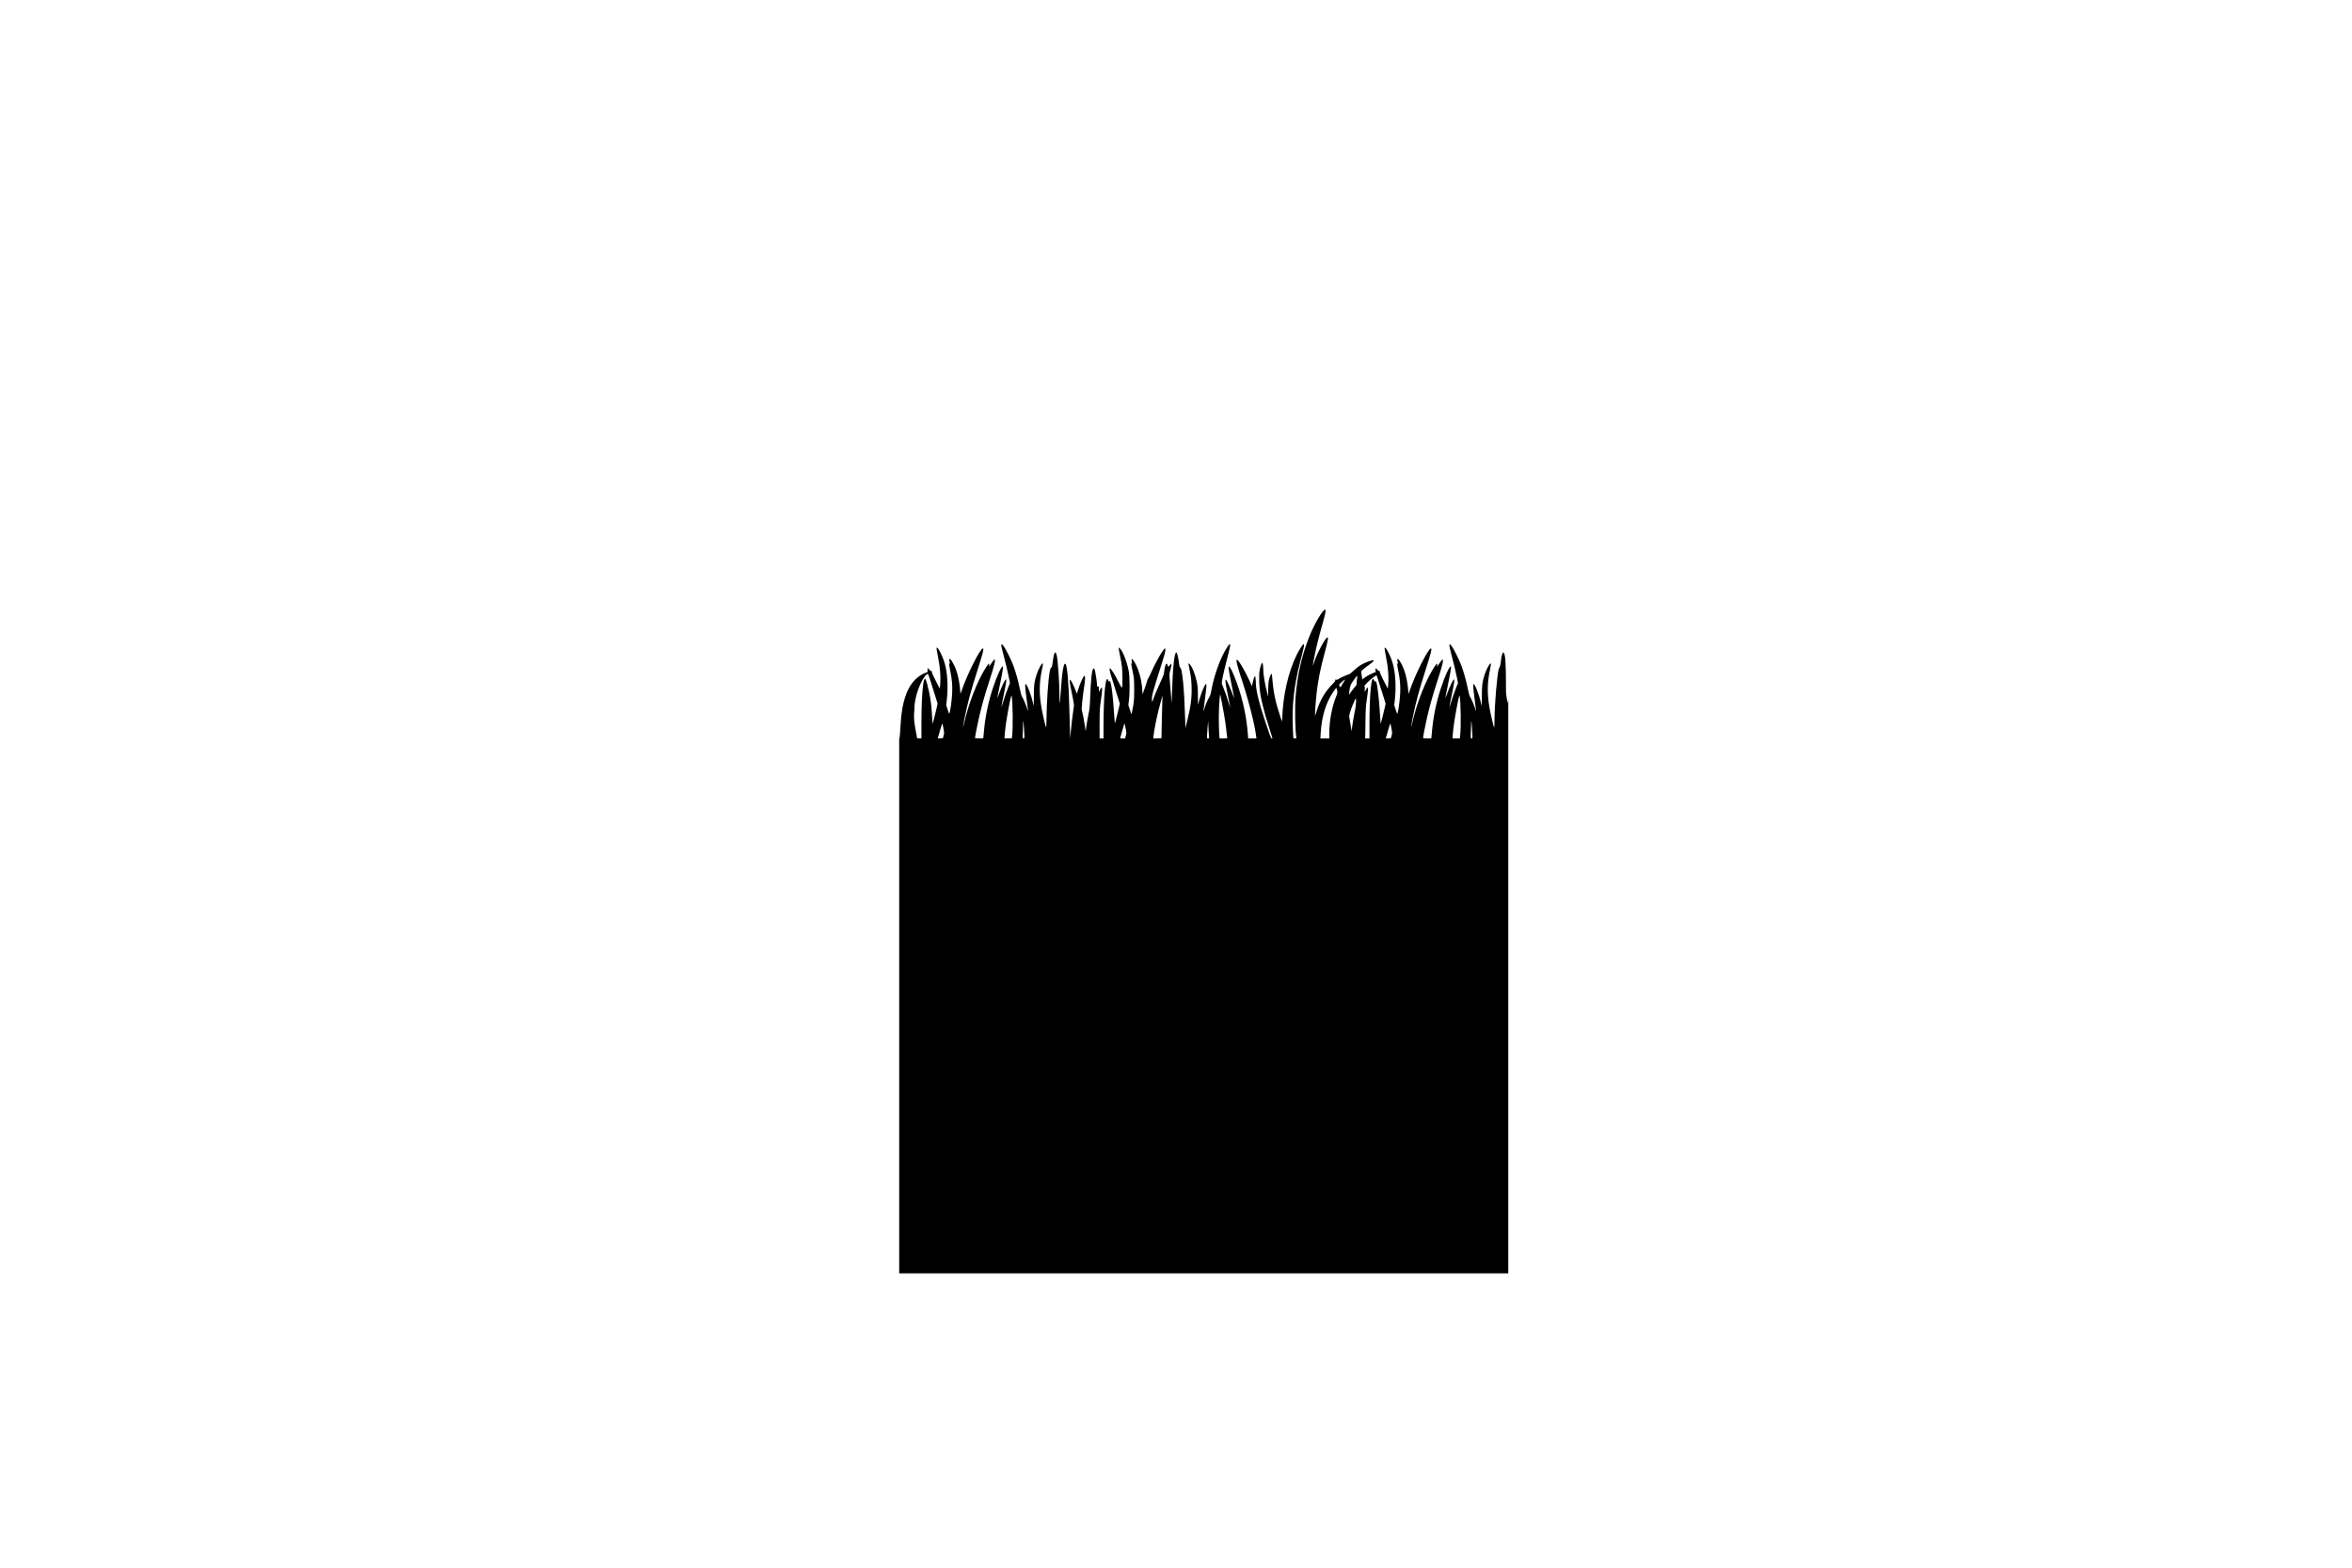 <?xml version="1.0" encoding="UTF-8" standalone="no"?>
<!-- Created with Inkscape (http://www.inkscape.org/) -->

<svg
   xmlns:dc="http://purl.org/dc/elements/1.1/"
   xmlns:cc="http://creativecommons.org/ns#"
   xmlns:rdf="http://www.w3.org/1999/02/22-rdf-syntax-ns#"
   xmlns:svg="http://www.w3.org/2000/svg"
   xmlns="http://www.w3.org/2000/svg"
   xmlns:sodipodi="http://sodipodi.sourceforge.net/DTD/sodipodi-0.dtd"
   xmlns:inkscape="http://www.inkscape.org/namespaces/inkscape"
   width="1800mm"
   height="1200mm"
   viewBox="0 0 1800 1200"
   version="1.1"
   id="svg8"
   inkscape:version="0.92.3 (2405546, 2018-03-11)"
   sodipodi:docname="panel_3.svg">
  <defs
     id="defs2" />
  <sodipodi:namedview
     id="base"
     pagecolor="#ffffff"
     bordercolor="#666666"
     borderopacity="1.0"
     inkscape:pageopacity="0.0"
     inkscape:pageshadow="2"
     inkscape:zoom="0.32000001"
     inkscape:cx="2339.0174"
     inkscape:cy="2198.2041"
     inkscape:document-units="mm"
     inkscape:current-layer="layer1"
     showgrid="false"
     inkscape:window-width="1920"
     inkscape:window-height="1016"
     inkscape:window-x="0"
     inkscape:window-y="27"
     inkscape:window-maximized="1"
     inkscape:snap-global="false" />
  <g
     inkscape:label="Layer 1"
     inkscape:groupmode="layer"
     id="layer1"
     transform="translate(0,903)">
    <path
       style="fill:#000000;stroke-width:1"
       d="m 3826.918,1761.016 c -7.067,0 -31.734,42.135 -46.4,79.602 -21.6,54.533 -34.134,110.399 -38.934,172.266 -2.4,31.467 -1.333,97.6 2,116.4 0.533,3.467 0.267,3.732 -4,3.732 -3.6,0 -4.666,-0.532 -4.666,-2.398 0,-1.2 -0.667,-14.535 -1.334,-29.602 -2.8,-62.8 3.601,-120.532 20.801,-187.332 12.533,-48.667 13.332,-52.668 9.865,-52.668 -2,0 -11.732,15.201 -18.799,29.201 -25.2,50.4 -40.933,120.267 -42.666,189.467 -0.134,5.867 -0.135,5.733 -4.135,-6 -15.733,-47.333 -21.333,-74 -24.533,-117.066 -0.4,-5.6 -1.333,-10.268 -2,-10.268 -2,0 -6.133,10.267 -8,20 -0.933,4.8 -1.732,17.067 -1.732,27.334 l 0.133,18.666 -2.533,-9.334 c -6.933,-26 -11.734,-54.665 -11.734,-69.332 0,-9.067 -1.466,-19.334 -2.666,-19.334 -2,0 -6.4,12.8 -8,23.066 -2.4,14.533 -1.067,50.668 2.666,70.268 3.067,16.8 8.667,39.599 14.801,61.332 3.6,12.267 17.867,57.868 19.467,62.268 0.4,1.067 -0.401,1.732 -1.867,1.732 -2,0 -4.8,-7.333 -17.467,-45.066 -20.133,-60.667 -27.998,-93.067 -28.398,-116.4 0,-4 -0.534,-9.866 -0.934,-13.199 l -0.934,-6 -2.4,3.467 c -1.333,2 -3.333,8.667 -4.533,14.934 l -2.268,11.334 -8.266,-18 c -14,-30 -32.268,-60.267 -35.201,-58.4 -0.8,0.533 -1.332,2.132 -1.332,3.865 0,3.067 6.399,26.935 10.133,38.135 21.733,63.867 42.133,141.732 46.533,177.732 l 0.934,7.6 h -11.867 -12 l -0.934,-13.066 c -4.267,-56.933 -18.266,-115.867 -40.133,-168.934 -5.733,-13.867 -12.266,-26 -14.133,-26 -2.534,0 -0.934,12.401 6.799,50.268 4.4,21.733 8.001,40 7.867,40.934 0,0.8 -2.266,-5.067 -5.199,-12.934 -5.734,-16.133 -15.601,-37.601 -18.268,-39.734 -3.333,-2.8 -1.867,9.6 5.066,42.934 8.533,41.733 8.8,43.467 3.467,25.867 -5.733,-18.533 -12.933,-38.932 -17.6,-49.732 -3.6,-8.133 -3.6,-8.533 -2,-18.533 1.733,-10.8 9.733,-44.802 18.666,-79.068 2.933,-11.333 5.068,-21.466 4.668,-22.266 -1.2,-3.333 -3.468,-1.601 -9.201,7.199 -19.733,30.667 -38.132,82.001 -46.266,128.801 -0.933,5.867 -3.067,11.733 -6,16.533 -4.534,7.467 -11.201,23.732 -13.867,33.732 -3.333,12.133 -2.667,5.868 3.467,-39.332 3.6,-27.467 4,-34.401 1.467,-33.734 -4,1.2 -16.666,33.867 -21.199,54.934 -1.6,7.333 -1.734,6.133 -1.867,-19.334 0,-24 -0.4,-29.066 -3.467,-43.199 -4.933,-22.8 -13.734,-44 -20.934,-50.533 -2.8,-2.533 -2.801,-2.533 -2.801,0 0,1.333 1.868,11.2 4.135,21.867 3.2,15.333 4.132,24 4.799,42 1.067,32.8 -1.866,57.333 -12.133,98.666 l -5.6,22.666 -1.066,-32 c -2.4,-82.933 -8.268,-141.332 -14.135,-142.932 -1.6,-0.4 -2.532,-3.867 -3.865,-15.467 -1.867,-15.6 -5.2,-28.4 -7.467,-28 -5.467,0.8 -10.134,45.466 -12.268,117.732 -0.933,31.867 -1.067,32.267 -2,17.334 -0.533,-8.4 -1.999,-27.333 -3.332,-42 -2.667,-32.8 -2.801,-29.866 0.666,-42.533 1.6,-5.867 2.934,-12.535 2.934,-14.668 l -0.133,-4.133 -4.4,5.066 -4.533,5.066 -1.602,-4.666 c -0.8,-2.667 -2.399,-4.801 -3.332,-4.801 -2.4,0 -5.601,10.802 -6.801,23.068 -0.667,6.933 -2.4,12.133 -7.467,22.666 -7.2,14.8 -20.667,46.532 -24.533,58.266 l -2.533,7.334 -0.799,-7.334 c -1.067,-9.333 2.799,-23.866 22.799,-86.666 5.066,-15.733 10.666,-34 12.533,-40.533 3.6,-12 4.401,-20.801 2.268,-20.801 -4.267,0 -27.334,40.401 -41.467,72.668 -3.2,7.333 -6.534,13.866 -7.334,14.666 -0.933,0.667 -2.399,4.267 -3.199,8 -0.933,3.6 -4.135,13.6 -7.201,22 l -5.6,15.334 -0.266,-7.334 c -0.933,-22.667 -6,-47.467 -13.467,-66.533 -5.734,-14.4 -14.268,-28.666 -16.668,-27.732 -0.933,0.267 -1.467,1.066 -1.467,1.732 0.133,0.667 0.668,3.468 1.068,6.268 0.666,3.6 0.533,4.932 -0.4,4.266 -2.267,-1.333 -1.734,2.666 2.799,24.133 4.133,19.333 4.268,20.801 4.268,51.201 0,28 -0.4,33.466 -3.6,51.199 -2,10.933 -3.734,20.134 -4,20.268 -0.267,0.267 -2.401,-5.6 -4.801,-13.066 l -4.4,-13.467 1.734,-14.801 c 2.667,-20.933 2.267,-67.334 -0.533,-82.801 -4.934,-26.4 -17.067,-58.132 -25.467,-65.865 l -3.467,-3.201 v 3.066 c 0,1.733 1.733,11.867 4,22.533 5.467,26.933 6.666,38.802 6.666,63.602 0,33.467 0.134,33.333 -11.6,10.133 -10.267,-20.533 -21.068,-37.733 -24.268,-38.666 -1.467,-0.533 -1.599,0.665 -0.799,5.865 0.933,6.533 2.8,12.8 20,67.066 l 9.066,28.668 -2.268,10.666 c -2.667,12.267 -11.733,47.601 -12.133,47.201 -0.267,-0.267 -1.067,-11.468 -1.867,-25.068 -4,-64.533 -10.266,-106.932 -14.266,-96.799 -0.933,2.267 -1.2,2 -2.533,-1.867 -7.6,-22.667 -13.867,36.801 -14,132.268 v 34.398 h -5.734 -5.6 v -42.398 c 0.133,-38.667 0.401,-44.4 3.734,-67.467 4.133,-29.067 4.666,-39.334 1.732,-36.934 -1.067,0.933 -3.2,4.133 -4.666,7.199 l -2.801,5.6 v -8.398 c 0,-7.867 -0.133,-8.402 -2.666,-7.602 -2.4,0.8 -2.668,0.268 -2.668,-4.266 0,-5.867 -3.199,-28.534 -5.332,-38.4 -1.867,-8.667 -3.333,-11.2 -5.467,-9.066 -4.267,4.267 -7.2,31.866 -9.066,83.732 -0.933,25.333 -1.734,33.601 -4.801,47.334 -1.867,9.2 -4.534,24.134 -5.867,33.334 l -2.266,16.666 -1.734,-12 c -1.733,-12.933 -7.2,-41.066 -9.467,-48.666 -1.333,-4.4 1.867,-35.733 7.334,-72 2.533,-16.8 2.668,-28.401 0.268,-27.734 -3.467,1.2 -13.067,22.8 -19.334,43.6 l -2.533,8.4 -4.934,-12.4 c -6.267,-16 -13.068,-28.665 -14.801,-27.865 -2,1.067 -0.933,8.799 5.467,39.865 3.2,15.733 5.867,30.534 5.867,32.934 0,2.4 -1.2,11.468 -2.533,20.135 -2.267,13.867 -5.066,38.665 -7.6,67.332 l -0.801,9.066 c -0.89,-27.152 -1.688,-54.306 -2.266,-81.467 -1.733,-76.533 -6.135,-128.666 -11.201,-133.732 -5.333,-5.333 -9.866,21.867 -14.133,84.801 -0.933,15.333 -2.133,28.133 -2.533,28.666 -0.4,0.4 -0.801,-8.534 -0.801,-19.867 0,-40.133 -4.533,-104.667 -8.133,-119.467 -2,-7.733 -4.399,-9.599 -6.266,-4.799 -2.133,5.333 -3.868,13.733 -5.602,28.666 -1.2,9.467 -2.132,12.668 -3.332,12.268 -1.867,-0.8 -2.267,0.266 -4.533,10.799 -4.533,21.6 -9.202,89.866 -9.602,139.066 -0.133,13.467 -0.666,24.001 -1.199,23.334 -1.467,-1.733 -10.401,-39.866 -13.334,-57.066 -6.933,-40.267 -6.532,-72.401 1.201,-108.668 2.133,-9.867 3.466,-18.533 2.799,-19.066 -2.533,-2.667 -12.265,14.8 -17.865,31.467 -6.934,21.467 -8.135,30.134 -8.135,61.867 0,16.4 -0.132,29.732 -0.266,29.732 -0.134,0 -1.2,-4.265 -2.4,-9.465 -5.2,-23.467 -17.733,-55.335 -21.199,-54.135 -2,0.8 -1.467,9.868 2.533,40.268 1.867,13.867 3.733,28.267 4,32 l 0.666,6.666 -3.066,-9.334 c -4.267,-12.667 -11.068,-28.133 -14.268,-32.666 -1.6,-2.267 -4.133,-11.334 -6.666,-23.867 -4.534,-22.4 -11.2,-46.133 -18.133,-65.467 -6.133,-16.667 -21.867,-48.532 -27.867,-56.398 -9.067,-11.867 -9.467,-7.734 -2,20.666 8.4,32 13.333,52.4 16.666,69.6 l 3.066,15.867 -4,9.467 c -5.333,12.933 -12.533,33.599 -17.066,48.799 -2.133,6.933 -3.865,12.002 -3.865,11.068 -0.134,-0.933 2.798,-15.867 6.398,-33.334 7.867,-37.867 9.201,-47.601 6.801,-46.801 -2.667,0.8 -11.334,18.667 -18.268,37.467 -3.333,9.333 -6.4,16.8 -6.533,16.533 -0.267,-0.267 3.067,-17.466 7.334,-38.266 8.667,-42.4 10.401,-53.334 8.268,-53.334 -4.133,0 -16.933,28.001 -28,61.334 -13.467,40.267 -22.401,83.333 -26.135,124.666 -1.067,11.733 -2,21.466 -2,21.6 0,0.933 -24,0.267 -24,-0.666 0.133,-4 7.334,-41.201 11.867,-60.268 8.667,-36.933 16.401,-64.133 30.801,-108.666 13.733,-42 17.332,-58 13.332,-58 -0.8,0 -4.399,4.668 -8.133,10.268 -3.733,5.733 -6.8,10.533 -7.066,10.666 -0.133,0.133 0,-1.734 0.266,-4.268 0.267,-2.667 0,-4.666 -0.799,-4.666 -2,0 -12.267,15.867 -21.467,33.334 -20.267,38.8 -39.334,91.2 -49.467,136 -5.067,22.4 -4.934,16.934 0.133,-9.066 9.333,-47.6 17.867,-79.468 39.867,-148.268 14.133,-44 16.933,-56 13.467,-56 -7.733,0 -46.536,77.334 -61.736,123.334 -3.067,9.333 -3.064,9.333 -3.33,4 -2.533,-38.933 -11.067,-69.866 -25.334,-91.6 -4.533,-6.667 -7.733,-6.801 -6.533,-0.268 0.533,2.533 1.334,5.734 1.734,6.801 0.533,1.467 0.265,1.866 -0.668,1.199 -2.4,-1.467 -1.999,3.601 1.734,21.734 4.8,23.2 6.4,41.865 5.467,63.465 -0.933,23.333 -6.668,62.134 -8.801,59.734 -0.533,-0.533 -2.666,-6.401 -4.666,-12.801 l -3.734,-11.732 1.867,-16.934 c 4,-36.667 1.601,-76.534 -6.133,-103.334 -6.8,-23.6 -20.801,-50.132 -23.734,-45.332 -0.4,0.667 1.334,11.066 3.734,23.066 6.8,33.067 8.933,62.533 6.533,86.533 l -0.934,8.266 -11.867,-22.932 c -7.6,-14.8 -11.466,-23.867 -11.066,-25.467 0.667,-1.733 0.133,-2.4 -1.867,-2.4 -1.467,0 -3.867,-1.733 -5.467,-4 -3.867,-5.467 -5.6,-5.068 -5.066,1.332 l 0.4,5.467 -10.801,4.268 c -78.294,37.15 -63.478,166.845 -71.375,189.551 V 3678.16 H 4355.816 V 2018.141 c -0.614,7.533 -1.182,12.942 -1.432,13.275 -0.4,0.4 -5.219,-24.003 -5.219,-35.336 0,-40.133 -0.115,-89.196 -3.715,-103.996 -2,-7.733 -4.401,-9.601 -6.268,-4.801 -7.177,18.48 -1.757,28.896 -11.256,46.209 -4.533,21.6 -11.411,95.392 -11.81,144.592 -0.133,13.467 -0.666,23.999 -1.199,23.332 -1.467,-1.733 -10.401,-39.866 -13.334,-57.066 -6.934,-40.267 -6.532,-72.399 1.201,-108.666 2.134,-9.867 3.465,-18.533 2.799,-19.066 -2.533,-2.667 -12.267,14.8 -17.867,31.467 -6.933,21.467 -8.133,30.132 -8.133,61.865 0,16.4 -0.131,29.734 -0.264,29.734 -0.133,0 -1.2,-4.267 -2.4,-9.467 -5.2,-23.467 -17.734,-55.333 -21.201,-54.133 -2,0.8 -1.467,9.866 2.533,40.266 1.867,13.867 3.732,28.267 4,32 l 0.668,6.666 -3.066,-9.332 c -4.267,-12.667 -11.068,-28.135 -14.268,-32.668 -1.6,-2.267 -4.133,-11.332 -6.666,-23.865 -4.533,-22.4 -11.2,-46.133 -18.133,-65.467 -6.133,-16.667 -21.867,-48.534 -27.867,-56.4 -9.067,-11.867 -9.467,-7.734 -2,20.666 8.4,32 13.332,52.4 16.666,69.6 l 3.066,15.867 -4,9.467 c -5.333,12.933 -12.533,33.601 -17.066,48.801 -2.134,6.933 -3.867,12 -3.867,11.066 -0.134,-0.933 2.8,-15.867 6.4,-33.334 7.867,-37.867 9.201,-47.599 6.801,-46.799 -2.667,0.8 -11.334,18.667 -18.268,37.467 -3.333,9.333 -6.401,16.8 -6.533,16.533 -0.266,-0.267 3.067,-17.468 7.334,-38.268 8.666,-42.4 10.399,-53.334 8.266,-53.334 -4.133,0 -16.933,28.001 -28,61.334 -13.467,40.267 -22.399,83.333 -26.133,124.666 -1.067,11.733 -2,21.468 -2,21.602 0,0.933 -24,0.265 -24,-0.668 0.134,-4 7.334,-41.199 11.867,-60.266 8.666,-36.933 16.399,-64.135 30.799,-108.668 13.733,-42 17.334,-58 13.334,-58 -0.8,0 -4.399,4.668 -8.133,10.268 -3.733,5.733 -6.798,10.533 -7.066,10.666 -0.134,0.133 0,-1.732 0.264,-4.266 0.267,-2.667 9e-4,-4.668 -0.799,-4.668 -2,0 -12.267,15.867 -21.467,33.334 -20.267,38.8 -39.334,91.2 -49.467,136 -5.067,22.4 -4.934,16.934 0.133,-9.066 9.334,-47.6 17.867,-79.468 39.867,-148.268 14.133,-44 16.933,-56 13.467,-56 -7.733,0 -46.534,77.334 -61.734,123.334 -3.067,9.333 -3.067,9.333 -3.332,4 -2.533,-38.933 -11.067,-69.866 -25.334,-91.6 -4.534,-6.667 -7.733,-6.801 -6.533,-0.268 0.533,2.533 1.332,5.734 1.732,6.801 0.533,1.467 0.267,1.866 -0.666,1.199 -2.4,-1.467 -2.001,3.601 1.732,21.734 4.8,23.2 6.4,41.867 5.467,63.467 -0.933,23.333 -6.666,62.132 -8.799,59.732 -0.533,-0.533 -2.668,-6.399 -4.668,-12.799 l -3.732,-11.734 1.867,-16.934 c 4,-36.667 1.599,-76.532 -6.135,-103.332 -6.8,-23.6 -20.799,-50.134 -23.732,-45.334 -0.4,0.667 1.332,11.066 3.732,23.066 6.8,33.067 8.935,62.533 6.535,86.533 l -0.934,8.268 -11.867,-22.934 c -7.6,-14.8 -11.467,-23.867 -11.066,-25.467 0.666,-1.733 0.133,-2.4 -1.867,-2.4 -1.466,0 -3.867,-1.733 -5.467,-4 -3.866,-5.467 -5.6,-5.066 -5.066,1.334 l 0.4,5.467 -10.801,4.266 c -6,2.533 -14.665,7.334 -19.332,10.801 l -8.535,6.266 -1.732,-11.6 -1.732,-11.467 3.732,-4 c 2,-2.133 9.2,-7.733 15.867,-12.533 20.4,-14.4 22.399,-18.667 6.799,-13.867 -20,6.133 -33.466,14.267 -49.6,29.467 -5.333,5.067 -10.266,9.201 -11.199,9.201 -3.2,0 -24.134,9.199 -29.867,13.199 -3.6,2.4 -6.4,3.601 -6.934,2.801 -1.467,-2.4 -3.334,-1.467 -3.334,1.6 0,2 -3.199,6.132 -8.932,11.732 -18.267,17.867 -34.401,44.535 -42.801,70.668 -7.466,23.067 -6.668,21.6 -6.801,14 -0.133,-8.133 3.335,-50.801 5.068,-64.668 4.933,-37.467 10.398,-64.8 20.932,-104 11.6,-43.6 13.333,-52.932 9.467,-51.732 -6.8,2.267 -31.866,50.134 -39.199,74.801 -3.6,12.4 -3.067,5.2 1.6,-18 5.466,-28 12.667,-56.935 23.467,-95.068 8.533,-29.467 10.8,-42 7.867,-42 z m -1145.467,189.201 c 0.4,0 3.732,9.999 19.199,59.332 l 7.066,22.668 -2.666,12.666 c -1.6,6.933 -4.799,20.134 -7.199,29.334 l -4.4,16.666 -0.801,-8.666 c -0.533,-4.8 -1.2,-15.6 -1.6,-24 -1.6,-32.533 -8.723,-66.476 -11.79,-74.476 0.052,-2.936 -3.938,-16.18 -5.144,-18.858 -7.067,-20.4 -13.066,37.066 -13.066,125.6 v 42.4 h -6.133 -6.135 c -3.733,-22.094 -12.307,-53.003 -8.038,-83.368 -1.15,-38.577 21.828,-91.587 35.888,-101.833 4.133,-2.933 4.551,2.535 4.818,2.535 z m 1293.867,0.133 c 0.4,0 3.732,10.001 19.199,59.334 l 7.066,22.666 -2.666,12.666 c -1.6,6.933 -4.801,20.134 -7.201,29.334 l -4.398,16.666 -0.801,-8.666 c -0.533,-4.8 -1.2,-15.6 -1.6,-24 -1.6,-32.533 -7.066,-79.732 -10.133,-87.732 -0.8,-2.133 -1.868,-2.934 -3.334,-2.4 -1.333,0.533 -2.4,-0.401 -3.467,-3.201 -7.067,-20.4 -13.066,37.068 -13.066,125.602 v 42.398 h -6.133 -6.135 l 0.668,-44.266 c 0.4,-39.067 0.933,-47.334 4,-68.934 3.867,-26.533 4.399,-33.467 2.266,-33.467 -0.8,0 -2.532,1.866 -3.732,4.133 -4.802,8.667 -5.2,8.667 -4.533,0.533 0.4,-5.067 0.133,-7.999 -0.934,-8.666 -2.133,-1.2 16.399,-19.734 26.799,-26.801 4.133,-2.933 7.866,-5.199 8.135,-5.199 z m -55.443,1.51 c 0.292,0.081 0.216,0.798 -0.158,2.09 -0.267,1.333 -1.067,7.466 -1.467,13.6 l -0.932,11.068 -8.668,10.666 c -4.667,5.867 -9.2,12.134 -10,13.867 -2.8,6 -3.199,3.2 -1.332,-9.867 2,-14 3.067,-16.267 14.533,-32 4.95,-6.692 7.379,-9.601 8.023,-9.424 z m -35.891,11.189 c 0.967,0 -0.667,2.967 -4.533,8.9 -4,6 -7.201,11.333 -7.201,12 0,2.4 -2.398,0.801 -3.865,-2.666 -1.6,-3.467 -1.467,-3.867 4.533,-9.334 6.533,-5.933 10.1,-8.9 11.066,-8.9 z m -24.959,23.934 v 0 c 0.574,0.038 1.676,3.102 2.426,7.102 1.333,7.2 1.2,8.133 -2.666,17.6 -12.4,30.4 -19.867,70.665 -19.867,106.799 v 14.533 h -12.934 -12.801 l 0.934,-15.6 c 2.667,-47.867 15.2,-88.4 37.066,-120 3.733,-5.333 7.201,-10.133 7.734,-10.4 0.03,-0.023 0.068,-0.033 0.105,-0.033 z m -335.129,19.129 c 0.084,-0.045 0.159,0.118 0.221,0.506 0,0.533 2.001,10.132 4.268,21.332 4.533,23.067 8.4,44.934 10.533,59.734 1.333,9.067 5.199,41.866 5.332,44.266 0,0.667 -5.066,1.066 -11.332,1.066 -10.8,0 -11.334,-0.133 -11.334,-3.066 -0.133,-1.6 -0.667,-14.667 -1.334,-28.934 -0.533,-15.067 -0.532,-37.733 0.135,-54 0.967,-20.783 2.699,-40.472 3.512,-40.904 z m -602.65,2.984 c 0.087,0.038 0.155,0.187 0.205,0.453 3.467,16.667 4.4,92.534 1.467,116.268 l -0.934,7.066 h -10.4 -10.533 v -5.066 c 0,-2.667 0.933,-12.134 2,-20.934 2.267,-18.267 2.267,-18.266 6,-40.666 5.625,-33.125 10.899,-57.695 12.195,-57.121 z m 1293.867,0.133 v 0 c 0.087,0.038 0.154,0.188 0.203,0.455 3.466,16.667 4.4,92.532 1.467,116.266 l -0.934,7.066 h -10.4 -10.533 v -5.066 c 0,-2.667 0.933,-12.133 2,-20.934 2.267,-18.267 2.267,-18.266 6,-40.666 5.625,-33.125 10.899,-57.695 12.195,-57.121 z m -857.795,0.453 -0.668,18.666 c -0.4,10.267 -1.066,37.867 -1.6,61.334 l -0.801,42.666 -11.865,0.4 -11.867,0.4 0.934,-8.801 c 1.467,-14 8.133,-48.134 14.666,-74.4 3.333,-13.333 7.335,-27.866 8.668,-32.266 z m 558.119,7.836 c 1.74,0.588 0.639,21.479 -1.986,33.228 -3.6,15.867 -9.069,49.466 -9.334,56.266 -0.133,5.2 -0.133,5.201 -1.199,1.334 -0.667,-2.267 -1.734,-8.799 -2.668,-14.666 -0.8,-5.867 -2.132,-14.001 -2.932,-18.268 -1.333,-6.533 -1.2,-8.666 1.467,-17.732 1.6,-5.6 5.598,-16.534 8.932,-24.4 3.333,-7.867 6.667,-14.8 7.334,-15.6 0.141,-0.151 0.27,-0.201 0.387,-0.162 z m -960.322,64.934 c 0.685,0.181 1.961,14.977 2.736,32.027 0.933,18.133 0.933,18.4 -1.867,18.4 -2.8,0 -2.8,-0.267 -2,-25.066 0.4,-13.733 0.933,-25.067 1.066,-25.334 0.02,-0.026 0.042,-0.039 0.064,-0.027 z m 1293.867,0.133 v 0 c 0.685,0.181 1.959,14.979 2.734,32.029 0.933,18.133 0.935,18.398 -1.865,18.398 -2.8,0 -2.8,-0.266 -2,-25.066 0.4,-13.733 0.934,-25.065 1.066,-25.332 0.019,-0.03 0.027,-0.043 0.064,-0.031 z m -759.932,0.428 1.066,22.668 c 0.533,12.4 1.333,23.734 1.6,24.934 0.533,1.867 -0.133,2.398 -2.666,2.398 -3.333,0 -3.467,-0.4 -3.334,-7.066 0,-3.733 0.801,-15.067 1.734,-24.934 z m -241.732,6.4 c 0.267,-0.267 1.865,5.868 3.332,13.734 2.8,13.467 2.801,14.4 0.668,22 l -2.135,7.865 h -7.199 c -3.867,0 -7.066,-0.266 -7.066,-0.666 0,-0.4 2.667,-10.133 6,-21.6 3.2,-11.467 6.133,-21.067 6.4,-21.334 z m -526.135,0.268 c 0.025,-0.026 0.054,-0.026 0.088,0 0.496,0.373 1.871,6.225 3.246,13.6 2.4,13.467 2.533,14.8 0.533,21.6 l -2.133,7.334 -7.334,0.4 -7.467,0.398 6.133,-21.332 c 3.467,-11.733 6.534,-21.733 6.934,-22 z m 1293.869,0.133 c 0.023,-0.026 0.048,-0.026 0.086,0 0.496,0.373 1.873,6.225 3.248,13.6 2.4,13.467 2.533,14.8 0.533,21.6 l -2.133,7.334 -7.336,0.4 -7.467,0.4 6.135,-21.334 c 3.467,-11.733 6.534,-21.733 6.934,-22 z"
       transform="matrix(0.265,0,0,0.265,0,-903)"
       id="rect33"
       inkscape:connector-curvature="0"
       sodipodi:nodetypes="scccssccsccccsccccssccccscccccccccscccccccsccccccccccccccccccccscccccccccccccccccscccccccsccccccccccccsccccccccscsccccccsccccccccccccscscscccccccccccccsccccsccscccccccccccsscccccccccccccccccccccsccscccscccsccccscccccccccccccccccccscccccccccscccccccccsscccccccccccccccccccccsccscccscccsccccscccccccccccccccccccsccccccccccccsccscccccccccsscccccccccscccccssccccccccccscccccsccccscccccccccscsccsccccsccccccscccccsccccccccccsccccccccccsccccccccccccccccccccccccccccccccsccccccsccccccccsccccccccccccccccccccccccc" />
    <g
       style="fill:#000000;stroke:none"
       transform="matrix(0.035,0,0,-0.035,364.393,-318.244)"
       id="g105" />
    <g
       style="fill:#000000;stroke:none"
       transform="matrix(0.035,0,0,-0.035,706.728,-318.28)"
       id="g105-3" />
  </g>
</svg>
